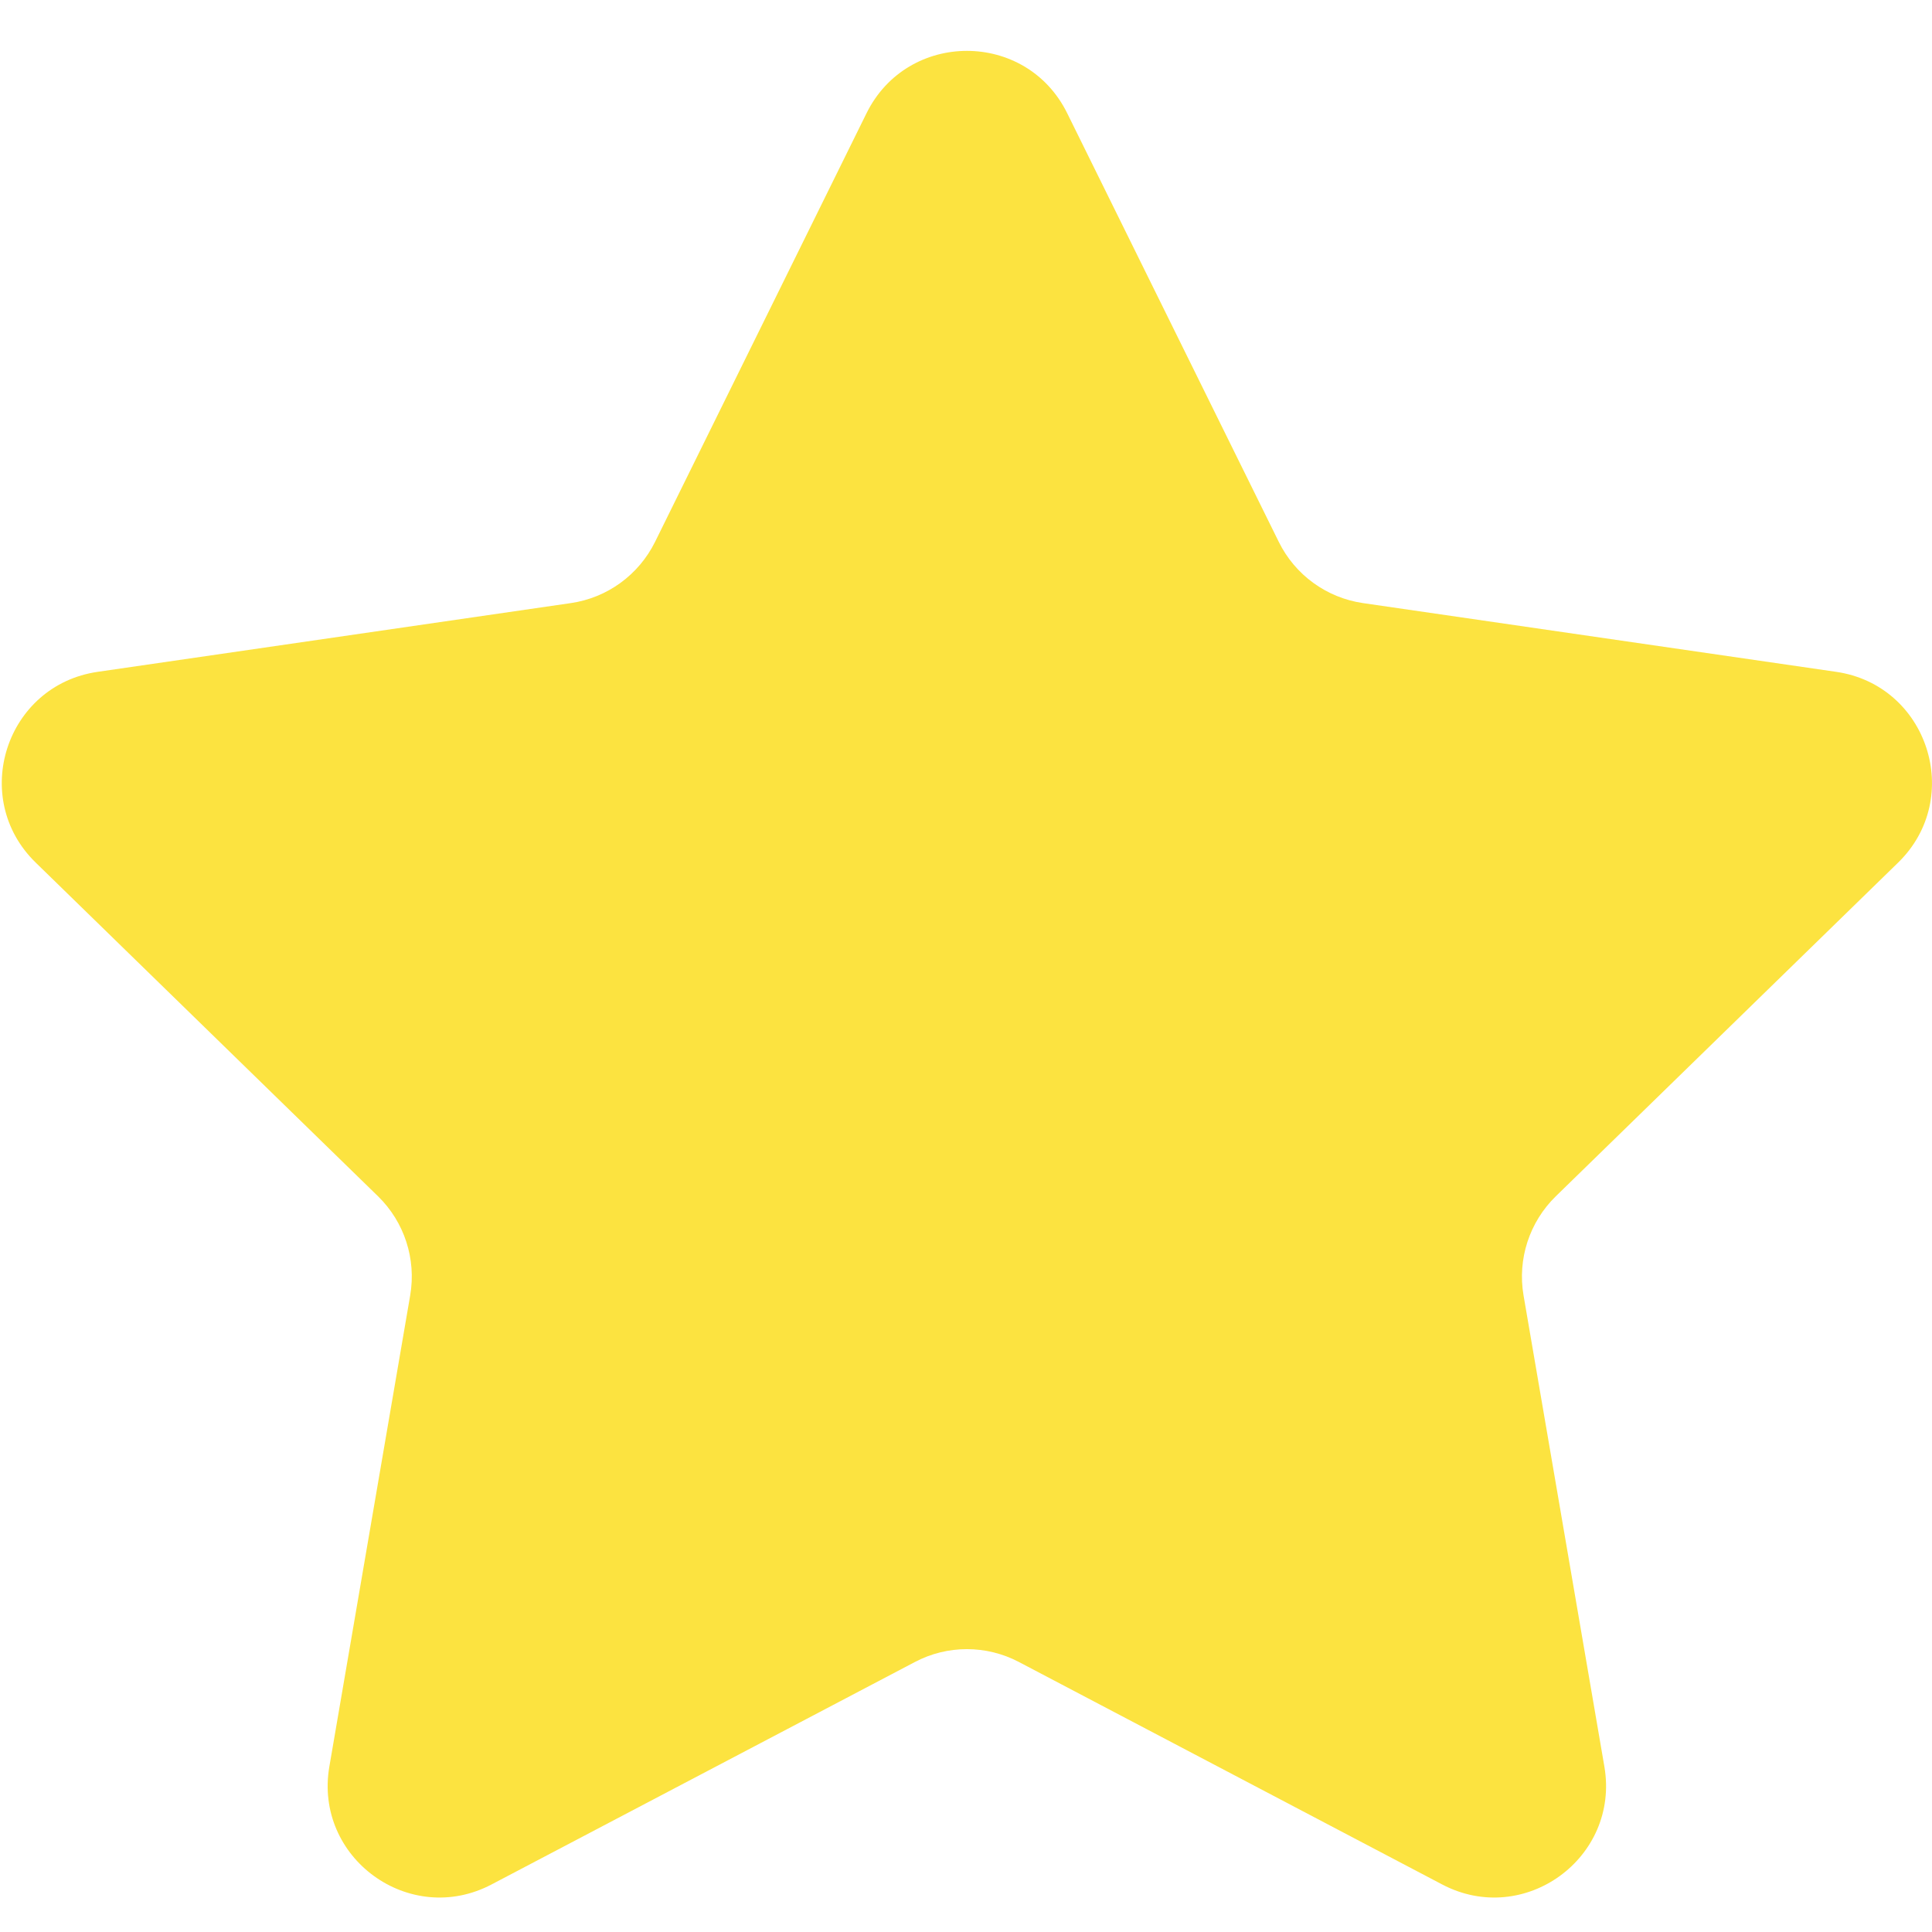 <svg width="19" height="19" viewBox="0 0 19 19" fill="none" xmlns="http://www.w3.org/2000/svg">
<path fill-rule="evenodd" clip-rule="evenodd" d="M10.495 1.113L12.576 5.329C12.736 5.654 13.046 5.879 13.404 5.931L18.057 6.607C18.959 6.738 19.319 7.847 18.667 8.483L15.3 11.765C15.041 12.018 14.922 12.382 14.983 12.739L15.778 17.373C15.932 18.271 14.989 18.957 14.182 18.532L10.021 16.345C9.7 16.176 9.317 16.176 8.997 16.345L4.835 18.532C4.028 18.957 3.085 18.271 3.239 17.373L4.034 12.739C4.095 12.382 3.977 12.018 3.718 11.765L0.351 8.483C-0.302 7.847 0.058 6.738 0.961 6.607L5.614 5.931C5.972 5.879 6.281 5.654 6.442 5.329L8.522 1.113C8.926 0.296 10.092 0.296 10.495 1.113Z" fill="#FCE340"/>
</svg>
